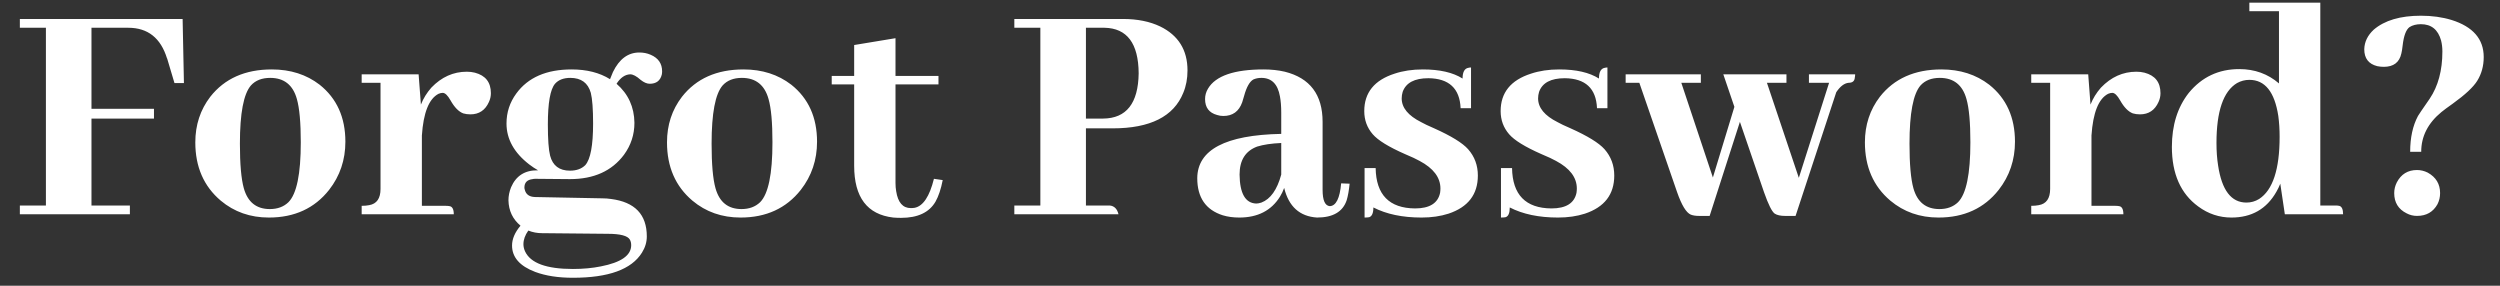 <svg width="105" height="12" viewBox="0 0 105 12" fill="none" xmlns="http://www.w3.org/2000/svg">
<rect x="0" y="0" width="105" height="12" fill="#333333" stroke="none"/>
<path d="M5.455 9V8.631H3.842V4.98H6.467V4.57H3.842V1.166H5.387C6.207 1.166 6.749 1.594 7.014 2.451C7.023 2.46 7.027 2.469 7.027 2.479L7.328 3.49H7.725L7.67 0.797H0.834V1.166H1.928V8.631H0.834V9H5.455ZM10.076 6.033C10.076 4.757 10.231 3.941 10.541 3.586C10.732 3.376 11.001 3.271 11.348 3.271C11.931 3.271 12.305 3.568 12.469 4.16C12.578 4.543 12.633 5.149 12.633 5.979C12.633 7.309 12.46 8.148 12.113 8.494C11.913 8.686 11.653 8.781 11.334 8.781C10.769 8.781 10.404 8.49 10.24 7.906C10.131 7.514 10.076 6.89 10.076 6.033ZM11.416 2.916C10.295 2.916 9.434 3.299 8.832 4.064C8.413 4.611 8.203 5.249 8.203 5.979C8.203 7.008 8.559 7.824 9.27 8.426C9.835 8.9 10.509 9.137 11.293 9.137C12.368 9.137 13.212 8.749 13.822 7.975C14.278 7.391 14.506 6.717 14.506 5.951C14.506 4.93 14.146 4.133 13.426 3.559C12.87 3.13 12.2 2.916 11.416 2.916ZM18.73 8.645H17.719V5.691C17.783 4.734 18.015 4.151 18.416 3.941C18.48 3.914 18.539 3.9 18.594 3.9C18.694 3.9 18.803 4.005 18.922 4.215C19.086 4.507 19.264 4.689 19.455 4.762C19.546 4.789 19.646 4.803 19.756 4.803C20.12 4.803 20.38 4.63 20.535 4.283C20.59 4.165 20.617 4.042 20.617 3.914C20.617 3.458 20.394 3.171 19.947 3.053C19.838 3.025 19.724 3.012 19.605 3.012C19.04 3.012 18.544 3.235 18.115 3.682C17.924 3.9 17.778 4.137 17.678 4.393L17.582 3.121H15.19V3.477H15.982V7.934C15.982 8.335 15.823 8.562 15.504 8.617C15.413 8.635 15.308 8.645 15.19 8.645V9H19.059C19.059 8.79 18.999 8.676 18.881 8.658C18.835 8.649 18.785 8.645 18.73 8.645ZM23.01 5.227C23.01 4.324 23.11 3.755 23.311 3.518C23.456 3.354 23.671 3.271 23.953 3.271C24.409 3.271 24.696 3.481 24.814 3.9C24.878 4.156 24.91 4.584 24.91 5.186C24.91 6.106 24.801 6.689 24.582 6.936C24.427 7.09 24.213 7.168 23.939 7.168C23.493 7.168 23.215 6.958 23.105 6.539C23.042 6.293 23.01 5.855 23.01 5.227ZM24.008 2.916C22.951 2.916 22.176 3.253 21.684 3.928C21.41 4.301 21.273 4.721 21.273 5.186C21.273 5.842 21.592 6.416 22.23 6.908C22.349 6.999 22.472 7.081 22.6 7.154H22.586C22.048 7.145 21.674 7.382 21.465 7.865C21.392 8.048 21.355 8.23 21.355 8.412C21.365 8.85 21.533 9.205 21.861 9.479C21.624 9.761 21.506 10.039 21.506 10.312C21.506 10.805 21.829 11.174 22.477 11.42C22.914 11.584 23.443 11.666 24.062 11.666C25.557 11.666 26.523 11.315 26.961 10.613C27.098 10.395 27.166 10.167 27.166 9.93C27.166 9.009 26.665 8.485 25.662 8.357C25.544 8.339 25.421 8.33 25.293 8.33L22.463 8.275C22.226 8.266 22.085 8.161 22.039 7.961C22.03 7.934 22.025 7.906 22.025 7.879C22.025 7.669 22.139 7.551 22.367 7.523C22.404 7.514 22.44 7.51 22.477 7.51L23.939 7.523C24.942 7.523 25.699 7.182 26.209 6.498C26.501 6.097 26.646 5.65 26.646 5.158C26.637 4.493 26.387 3.946 25.895 3.518C26.059 3.262 26.25 3.13 26.469 3.121C26.587 3.121 26.733 3.199 26.906 3.354C27.043 3.463 27.171 3.518 27.289 3.518C27.562 3.518 27.731 3.39 27.795 3.135C27.804 3.089 27.809 3.044 27.809 2.998C27.809 2.67 27.649 2.438 27.33 2.301C27.184 2.237 27.025 2.205 26.852 2.205C26.378 2.205 26.009 2.479 25.744 3.025C25.699 3.126 25.658 3.226 25.621 3.326C25.184 3.053 24.646 2.916 24.008 2.916ZM24.062 11.297C22.951 11.297 22.281 11.051 22.053 10.559C22.007 10.458 21.984 10.358 21.984 10.258C21.984 10.066 22.053 9.875 22.189 9.684C22.372 9.757 22.563 9.793 22.764 9.793L25.525 9.82C26.054 9.82 26.364 9.902 26.455 10.066C26.491 10.13 26.51 10.208 26.51 10.299C26.51 10.727 26.086 11.023 25.238 11.188C24.883 11.26 24.491 11.297 24.062 11.297ZM29.887 6.033C29.887 4.757 30.042 3.941 30.352 3.586C30.543 3.376 30.812 3.271 31.158 3.271C31.741 3.271 32.115 3.568 32.279 4.16C32.389 4.543 32.443 5.149 32.443 5.979C32.443 7.309 32.27 8.148 31.924 8.494C31.723 8.686 31.463 8.781 31.145 8.781C30.579 8.781 30.215 8.49 30.051 7.906C29.941 7.514 29.887 6.89 29.887 6.033ZM31.227 2.916C30.105 2.916 29.244 3.299 28.643 4.064C28.223 4.611 28.014 5.249 28.014 5.979C28.014 7.008 28.369 7.824 29.08 8.426C29.645 8.9 30.32 9.137 31.104 9.137C32.179 9.137 33.022 8.749 33.633 7.975C34.089 7.391 34.316 6.717 34.316 5.951C34.316 4.93 33.956 4.133 33.236 3.559C32.68 3.13 32.01 2.916 31.227 2.916ZM34.932 3.545H35.875V6.963C35.875 8.285 36.422 9.009 37.516 9.137C37.625 9.146 37.734 9.15 37.844 9.15C38.546 9.15 39.029 8.923 39.293 8.467C39.421 8.239 39.521 7.938 39.594 7.564L39.225 7.51C39.042 8.248 38.773 8.654 38.418 8.727C38.363 8.736 38.309 8.74 38.254 8.74C37.917 8.74 37.712 8.503 37.639 8.029C37.62 7.92 37.611 7.806 37.611 7.688V3.545H39.416V3.189H37.611V1.604L35.875 1.891V3.189H34.932V3.545ZM46.389 1.166C47.337 1.184 47.815 1.822 47.824 3.08C47.806 4.338 47.309 4.971 46.334 4.98H45.609V1.166H46.389ZM46.977 9C46.922 8.772 46.799 8.649 46.607 8.631H45.609V5.391H46.73C48.307 5.391 49.296 4.894 49.697 3.9C49.816 3.618 49.875 3.303 49.875 2.957C49.875 2.1 49.492 1.485 48.727 1.111C48.289 0.902 47.77 0.797 47.168 0.797H42.602V1.166H43.695V8.631H42.602V9H46.977ZM55.316 9.137C55.982 9.137 56.397 8.895 56.56 8.412C56.615 8.23 56.656 7.997 56.684 7.715L56.328 7.701C56.273 8.33 56.114 8.649 55.85 8.658C55.649 8.64 55.549 8.412 55.549 7.975V5.117C55.549 3.978 55.02 3.276 53.963 3.012C53.69 2.948 53.393 2.916 53.074 2.916C51.835 2.916 51.055 3.185 50.736 3.723C50.654 3.859 50.613 4.005 50.613 4.16C50.613 4.516 50.782 4.739 51.119 4.83C51.201 4.857 51.288 4.871 51.379 4.871C51.771 4.871 52.035 4.68 52.172 4.297C52.19 4.242 52.217 4.151 52.254 4.023C52.354 3.659 52.482 3.431 52.637 3.34C52.737 3.294 52.851 3.271 52.978 3.271C53.407 3.271 53.667 3.531 53.758 4.051C53.794 4.242 53.812 4.47 53.812 4.734V5.623C51.47 5.669 50.294 6.288 50.285 7.482C50.285 8.294 50.641 8.813 51.352 9.041C51.561 9.105 51.794 9.137 52.049 9.137C52.824 9.137 53.393 8.845 53.758 8.262C53.831 8.143 53.89 8.02 53.935 7.893C54.127 8.676 54.587 9.091 55.316 9.137ZM52.76 8.549C52.304 8.531 52.072 8.125 52.062 7.332C52.062 6.73 52.309 6.339 52.801 6.156C53.065 6.074 53.402 6.024 53.812 6.006V7.332C53.639 7.97 53.361 8.362 52.978 8.508C52.897 8.535 52.824 8.549 52.76 8.549ZM59.432 8.754C60.042 8.754 60.393 8.535 60.484 8.098C60.493 8.034 60.498 7.975 60.498 7.92C60.498 7.455 60.206 7.068 59.623 6.758C59.495 6.685 59.29 6.589 59.008 6.471C58.324 6.17 57.873 5.892 57.654 5.637C57.417 5.363 57.299 5.04 57.299 4.666C57.299 3.891 57.723 3.367 58.57 3.094C58.926 2.975 59.322 2.916 59.76 2.916C60.471 2.916 61.027 3.044 61.428 3.299C61.428 3.025 61.51 2.875 61.674 2.848C61.71 2.839 61.747 2.834 61.783 2.834V4.543H61.346C61.309 3.714 60.858 3.294 59.992 3.285C59.409 3.285 59.049 3.477 58.912 3.859C58.885 3.951 58.871 4.042 58.871 4.133C58.871 4.525 59.145 4.857 59.691 5.131C59.801 5.195 59.983 5.281 60.238 5.391C60.949 5.71 61.423 6.001 61.66 6.266C61.934 6.576 62.07 6.945 62.07 7.373C62.07 8.166 61.66 8.699 60.84 8.973C60.503 9.082 60.124 9.137 59.705 9.137C58.903 9.137 58.228 8.995 57.682 8.713C57.682 8.95 57.622 9.087 57.504 9.123C57.449 9.132 57.385 9.137 57.312 9.137V7.059H57.777C57.796 8.18 58.347 8.745 59.432 8.754ZM65.16 8.754C65.771 8.754 66.122 8.535 66.213 8.098C66.222 8.034 66.227 7.975 66.227 7.92C66.227 7.455 65.935 7.068 65.352 6.758C65.224 6.685 65.019 6.589 64.736 6.471C64.053 6.17 63.602 5.892 63.383 5.637C63.146 5.363 63.027 5.04 63.027 4.666C63.027 3.891 63.451 3.367 64.299 3.094C64.654 2.975 65.051 2.916 65.488 2.916C66.199 2.916 66.755 3.044 67.156 3.299C67.156 3.025 67.238 2.875 67.402 2.848C67.439 2.839 67.475 2.834 67.512 2.834V4.543H67.074C67.038 3.714 66.587 3.294 65.721 3.285C65.137 3.285 64.777 3.477 64.641 3.859C64.613 3.951 64.6 4.042 64.6 4.133C64.6 4.525 64.873 4.857 65.42 5.131C65.529 5.195 65.712 5.281 65.967 5.391C66.678 5.71 67.152 6.001 67.389 6.266C67.662 6.576 67.799 6.945 67.799 7.373C67.799 8.166 67.389 8.699 66.568 8.973C66.231 9.082 65.853 9.137 65.434 9.137C64.632 9.137 63.957 8.995 63.41 8.713C63.41 8.95 63.351 9.087 63.232 9.123C63.178 9.132 63.114 9.137 63.041 9.137V7.059H63.506C63.524 8.18 64.076 8.745 65.16 8.754ZM71.436 3.477V3.121H68.277V3.477H68.852L70.438 8.07C70.629 8.617 70.82 8.932 71.012 9.014C71.103 9.05 71.217 9.068 71.353 9.068H71.805L73.076 5.117L74.088 8.07C74.27 8.59 74.421 8.891 74.539 8.973C74.639 9.036 74.781 9.068 74.963 9.068H75.414L77.123 3.873C77.287 3.627 77.46 3.495 77.643 3.477C77.807 3.477 77.893 3.404 77.902 3.258C77.912 3.212 77.916 3.167 77.916 3.121H75.975V3.477H76.822L75.551 7.469L74.211 3.477H75.031V3.121H72.379L72.844 4.488L71.941 7.455L70.615 3.477H71.436ZM80.199 6.033C80.199 4.757 80.354 3.941 80.664 3.586C80.856 3.376 81.124 3.271 81.471 3.271C82.054 3.271 82.428 3.568 82.592 4.16C82.701 4.543 82.756 5.149 82.756 5.979C82.756 7.309 82.583 8.148 82.236 8.494C82.036 8.686 81.776 8.781 81.457 8.781C80.892 8.781 80.527 8.49 80.363 7.906C80.254 7.514 80.199 6.89 80.199 6.033ZM81.539 2.916C80.418 2.916 79.557 3.299 78.955 4.064C78.536 4.611 78.326 5.249 78.326 5.979C78.326 7.008 78.682 7.824 79.393 8.426C79.958 8.9 80.632 9.137 81.416 9.137C82.492 9.137 83.335 8.749 83.945 7.975C84.401 7.391 84.629 6.717 84.629 5.951C84.629 4.93 84.269 4.133 83.549 3.559C82.993 3.13 82.323 2.916 81.539 2.916ZM88.853 8.645H87.842V5.691C87.906 4.734 88.138 4.151 88.539 3.941C88.603 3.914 88.662 3.9 88.717 3.9C88.817 3.9 88.926 4.005 89.045 4.215C89.209 4.507 89.387 4.689 89.578 4.762C89.669 4.789 89.769 4.803 89.879 4.803C90.243 4.803 90.503 4.63 90.658 4.283C90.713 4.165 90.74 4.042 90.74 3.914C90.74 3.458 90.517 3.171 90.07 3.053C89.961 3.025 89.847 3.012 89.728 3.012C89.163 3.012 88.667 3.235 88.238 3.682C88.047 3.9 87.901 4.137 87.801 4.393L87.705 3.121H85.312V3.477H86.106V7.934C86.106 8.335 85.946 8.562 85.627 8.617C85.536 8.635 85.431 8.645 85.312 8.645V9H89.182C89.182 8.79 89.122 8.676 89.004 8.658C88.958 8.649 88.908 8.645 88.853 8.645ZM95.963 9H98.41C98.41 8.79 98.356 8.672 98.246 8.645C98.201 8.635 98.146 8.631 98.082 8.631H97.453V0.113H94.473V0.469H95.717V3.504C95.252 3.103 94.696 2.902 94.049 2.902C93.183 2.902 92.477 3.235 91.93 3.9C91.456 4.502 91.219 5.258 91.219 6.17C91.219 7.3 91.588 8.134 92.326 8.672C92.745 8.982 93.21 9.137 93.721 9.137C94.568 9.137 95.197 8.777 95.607 8.057C95.671 7.947 95.726 7.833 95.772 7.715L95.963 9ZM93.092 6.006C93.092 4.675 93.379 3.837 93.953 3.49C94.117 3.399 94.29 3.354 94.473 3.354C95.129 3.354 95.534 3.859 95.689 4.871C95.726 5.145 95.744 5.436 95.744 5.746C95.744 7.113 95.457 7.984 94.883 8.357C94.719 8.458 94.541 8.508 94.35 8.508C93.712 8.508 93.315 7.988 93.16 6.949C93.115 6.667 93.092 6.352 93.092 6.006ZM101.691 6.375C101.691 5.728 101.974 5.172 102.539 4.707C102.639 4.625 102.799 4.507 103.018 4.352C103.537 3.978 103.879 3.659 104.043 3.395C104.225 3.103 104.316 2.77 104.316 2.396C104.316 1.64 103.865 1.12 102.963 0.838C102.571 0.719 102.143 0.66 101.678 0.66C100.812 0.66 100.151 0.856 99.695 1.248C99.44 1.485 99.308 1.758 99.299 2.068C99.299 2.451 99.481 2.688 99.846 2.779C99.937 2.798 100.028 2.807 100.119 2.807C100.529 2.807 100.775 2.62 100.857 2.246C100.876 2.173 100.894 2.059 100.912 1.904C100.958 1.503 101.053 1.248 101.199 1.139C101.327 1.057 101.486 1.016 101.678 1.016C102.115 1.016 102.398 1.243 102.525 1.699C102.562 1.845 102.58 2 102.58 2.164C102.58 2.957 102.402 3.618 102.047 4.146C101.737 4.593 101.573 4.835 101.555 4.871C101.336 5.281 101.227 5.783 101.227 6.375H101.691ZM102.484 8.111C102.484 7.729 102.311 7.441 101.965 7.25C101.819 7.177 101.669 7.141 101.514 7.141C101.131 7.141 100.848 7.314 100.666 7.66C100.593 7.806 100.557 7.956 100.557 8.111C100.557 8.503 100.73 8.786 101.076 8.959C101.213 9.032 101.359 9.068 101.514 9.068C101.906 9.068 102.193 8.904 102.375 8.576C102.448 8.43 102.484 8.275 102.484 8.111Z" fill="white"/>
</svg>
